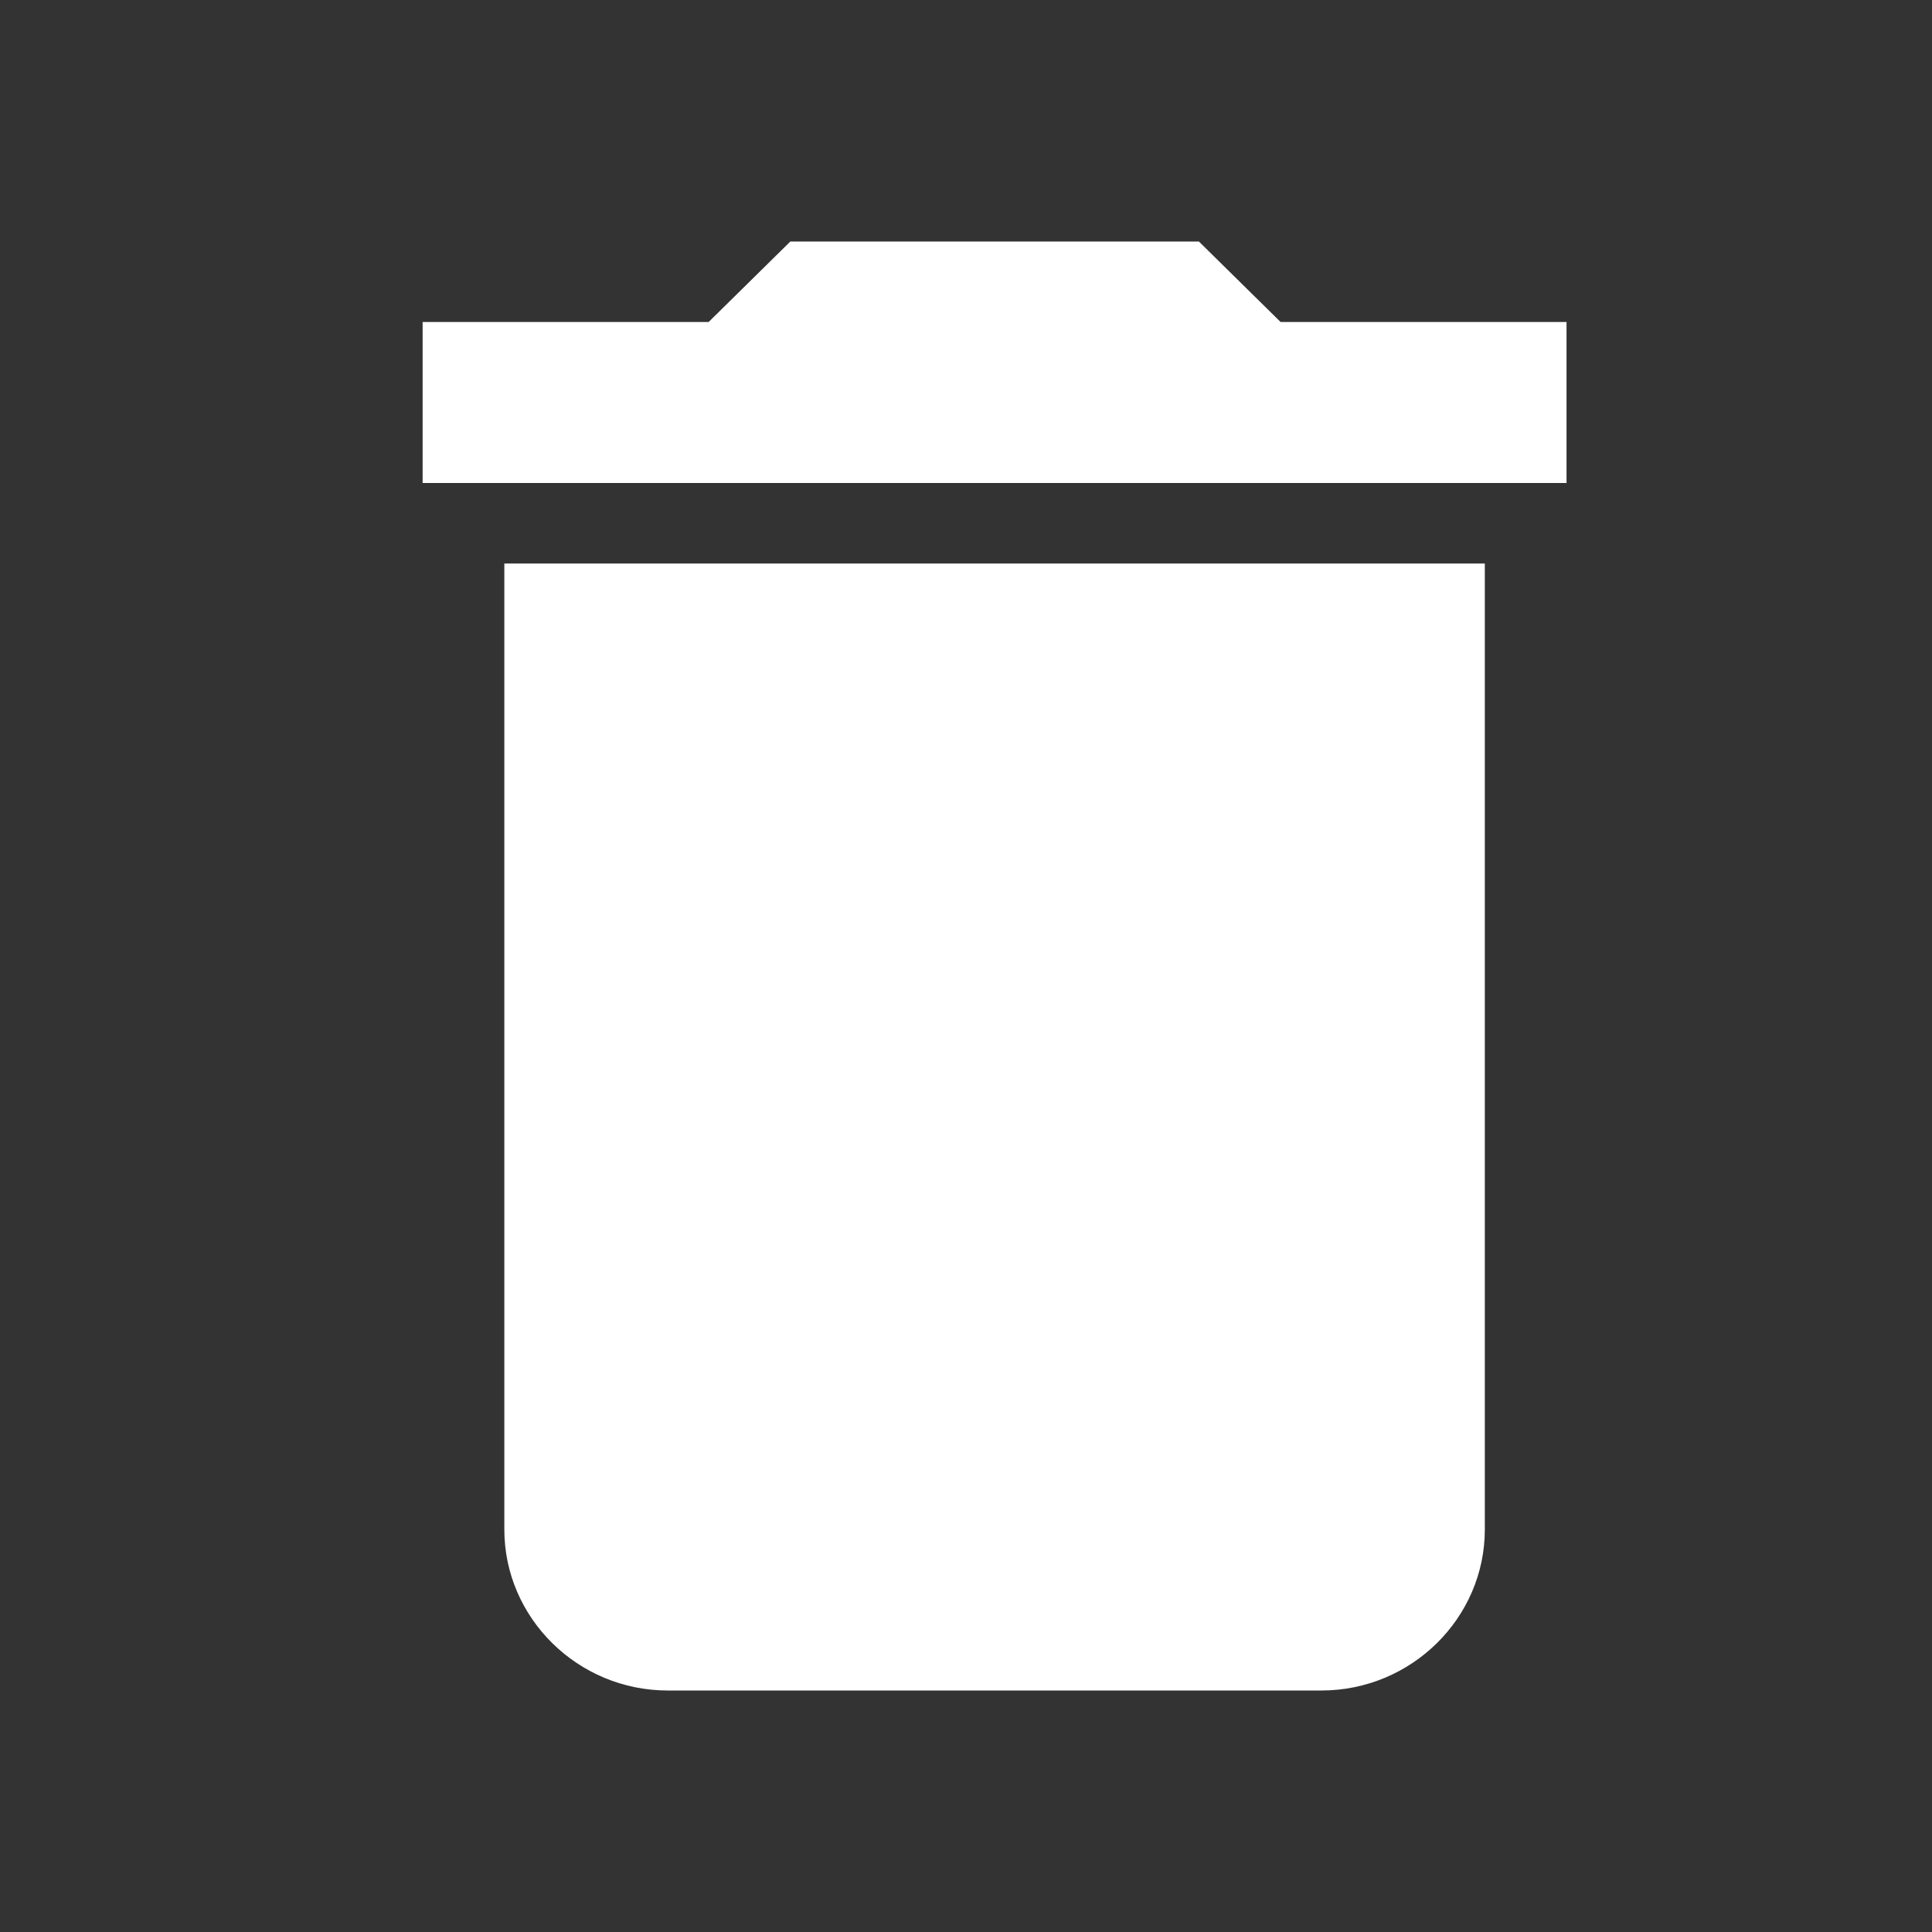 <svg width="24" height="24" viewBox="0 0 24 24" fill="none" xmlns="http://www.w3.org/2000/svg">
<rect x="0" y="0" width="24" height="24" fill="#333333" stroke="none"/>
<path d="M6.265 19C6.265 20.1 7.179 21 8.295 21H16.415C17.532 21 18.445 20.1 18.445 19V7H6.265V19ZM19.46 4H15.908L14.893 3H9.818L8.803 4H5.25V6H19.46V4Z" fill="white"/>
</svg>
